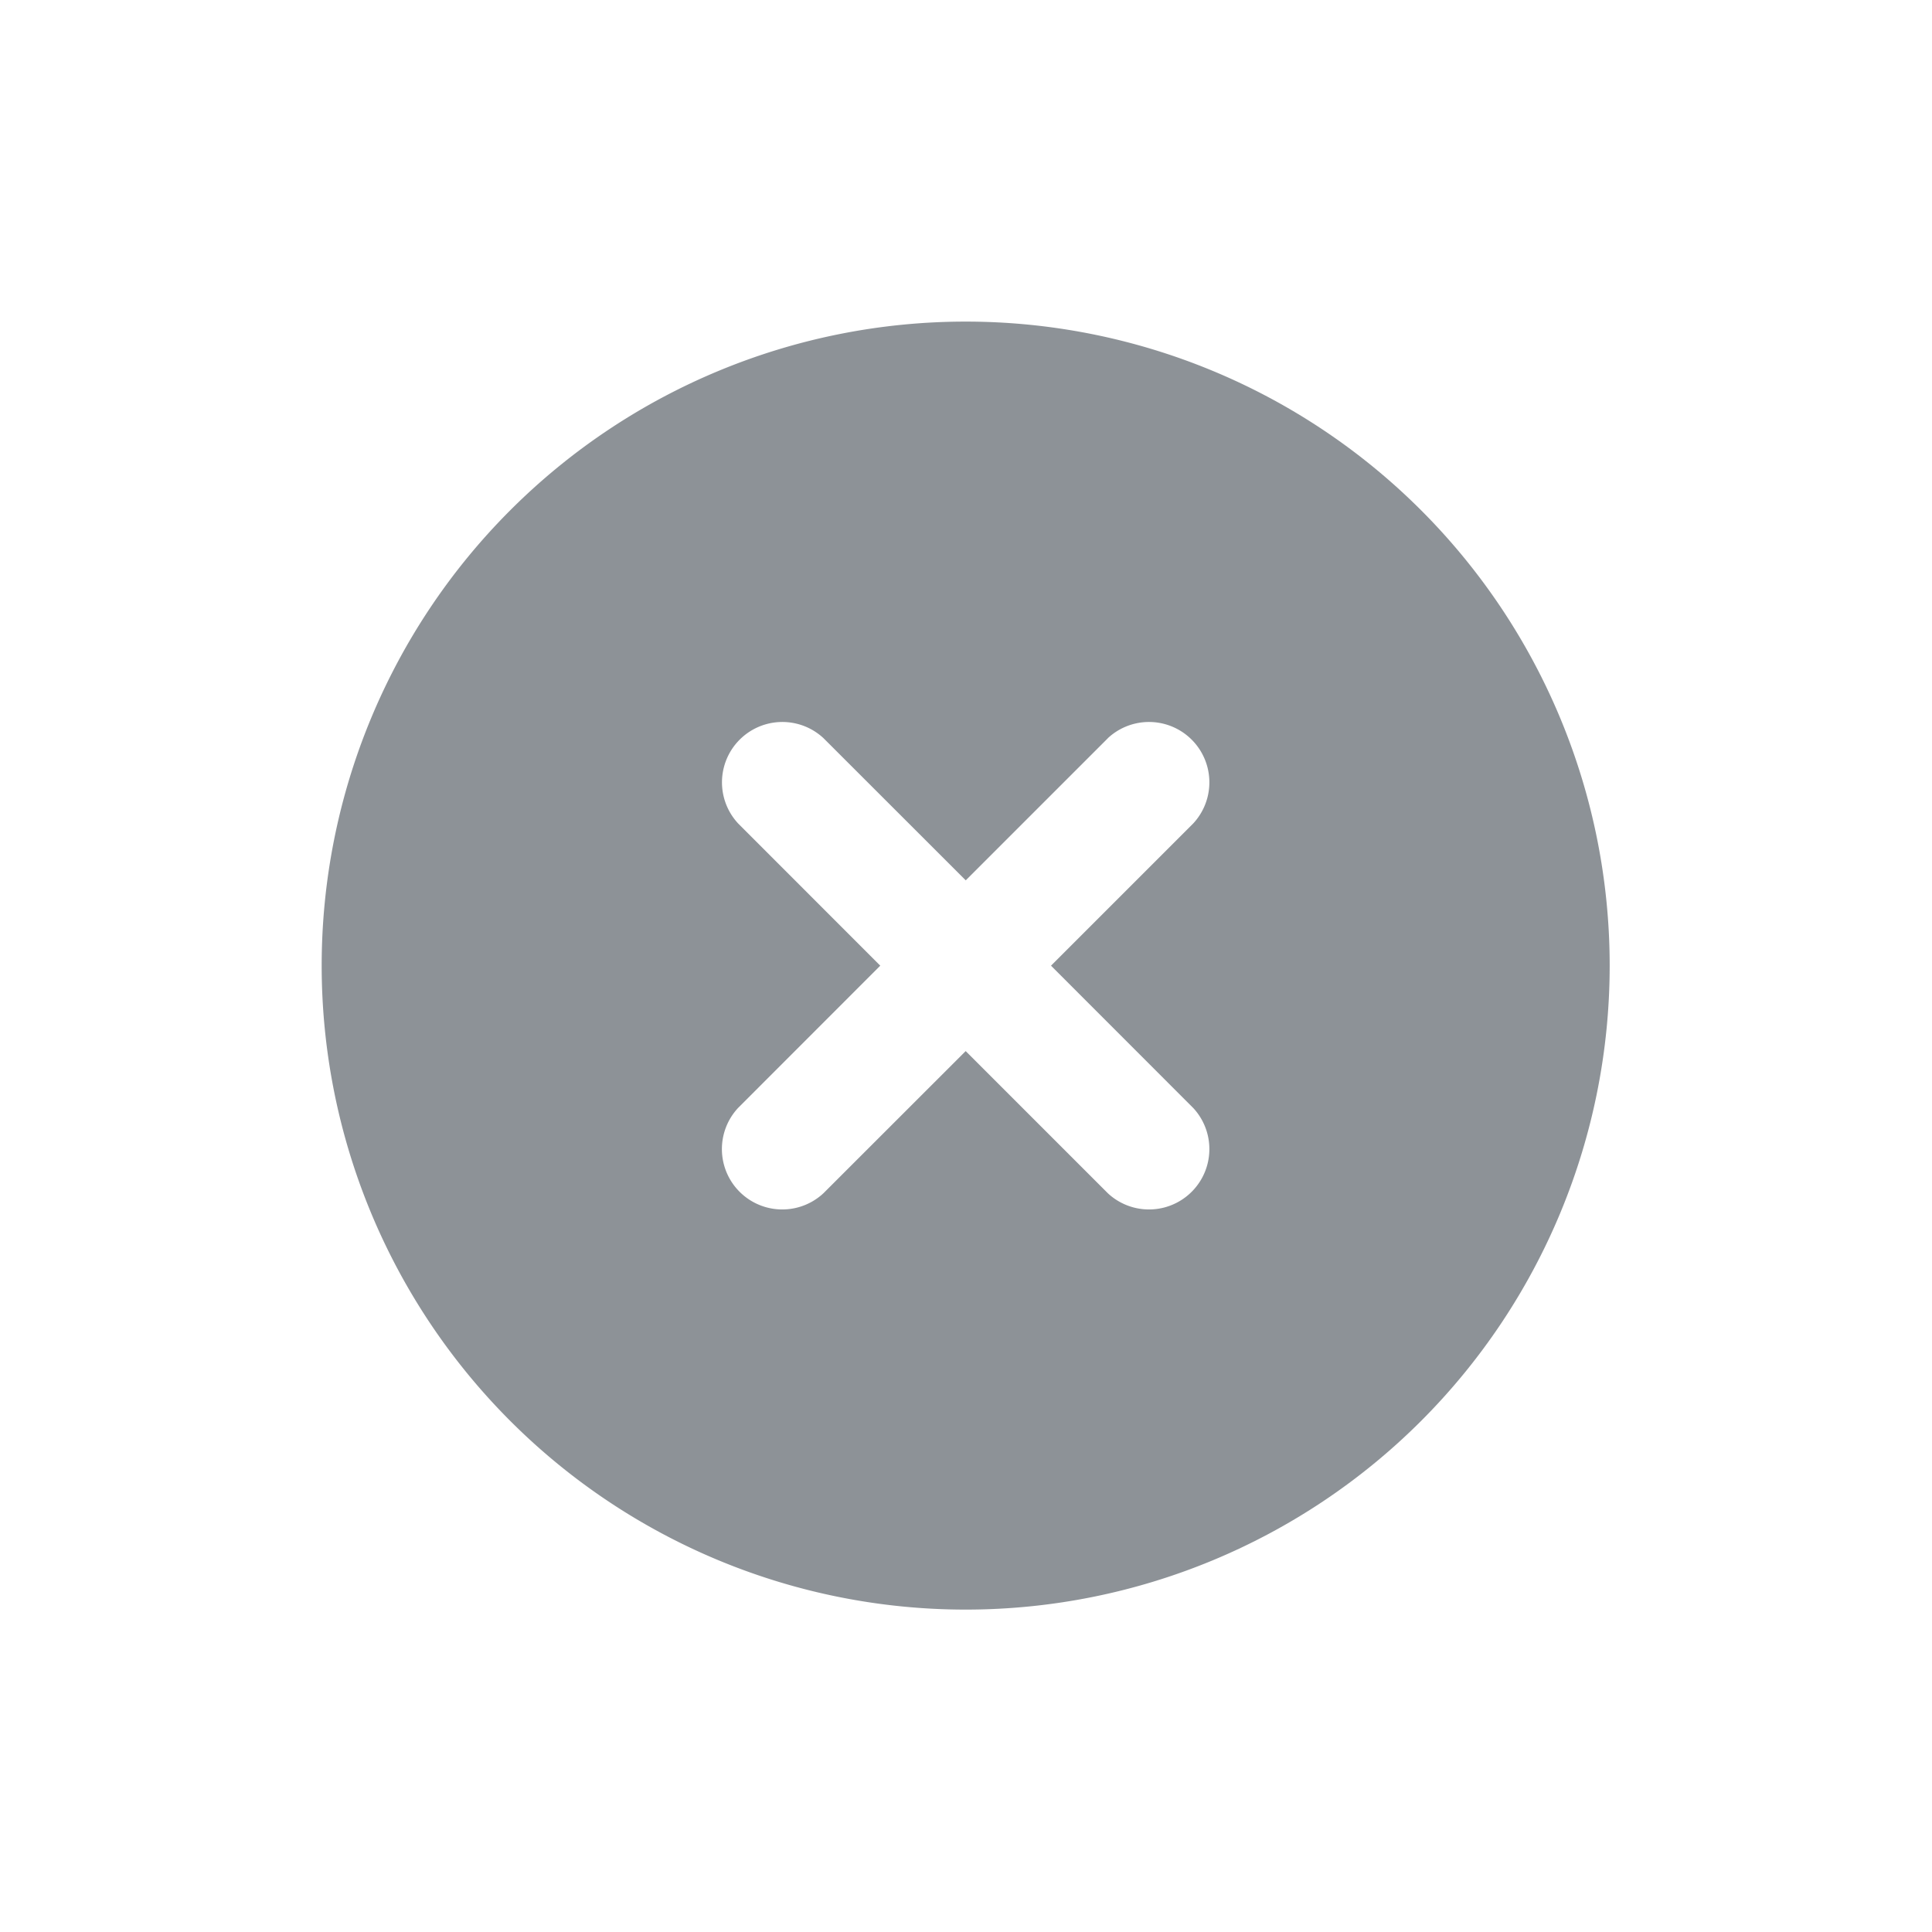 <svg xmlns:xlink="http://www.w3.org/1999/xlink" width="24" height="24" viewBox="0 0 24 24" fill="none" xmlns="http://www.w3.org/2000/svg"><path fill-rule="evenodd" clip-rule="evenodd" d="M11.996 19.995a8 8 0 1 0 0-16 8 8 0 0 0 0 16ZM13.762 9.17a.75.75 0 0 1 1.06 1.06l-1.766 1.766 1.766 1.767a.75.75 0 0 1-1.06 1.06l-1.766-1.766-1.767 1.766a.75.75 0 0 1-1.06-1.06l1.766-1.767L9.17 10.23a.75.75 0 0 1 1.06-1.06l1.767 1.766 1.766-1.766Z" fill="#1C2730" fill-opacity="0.5"></path></svg>